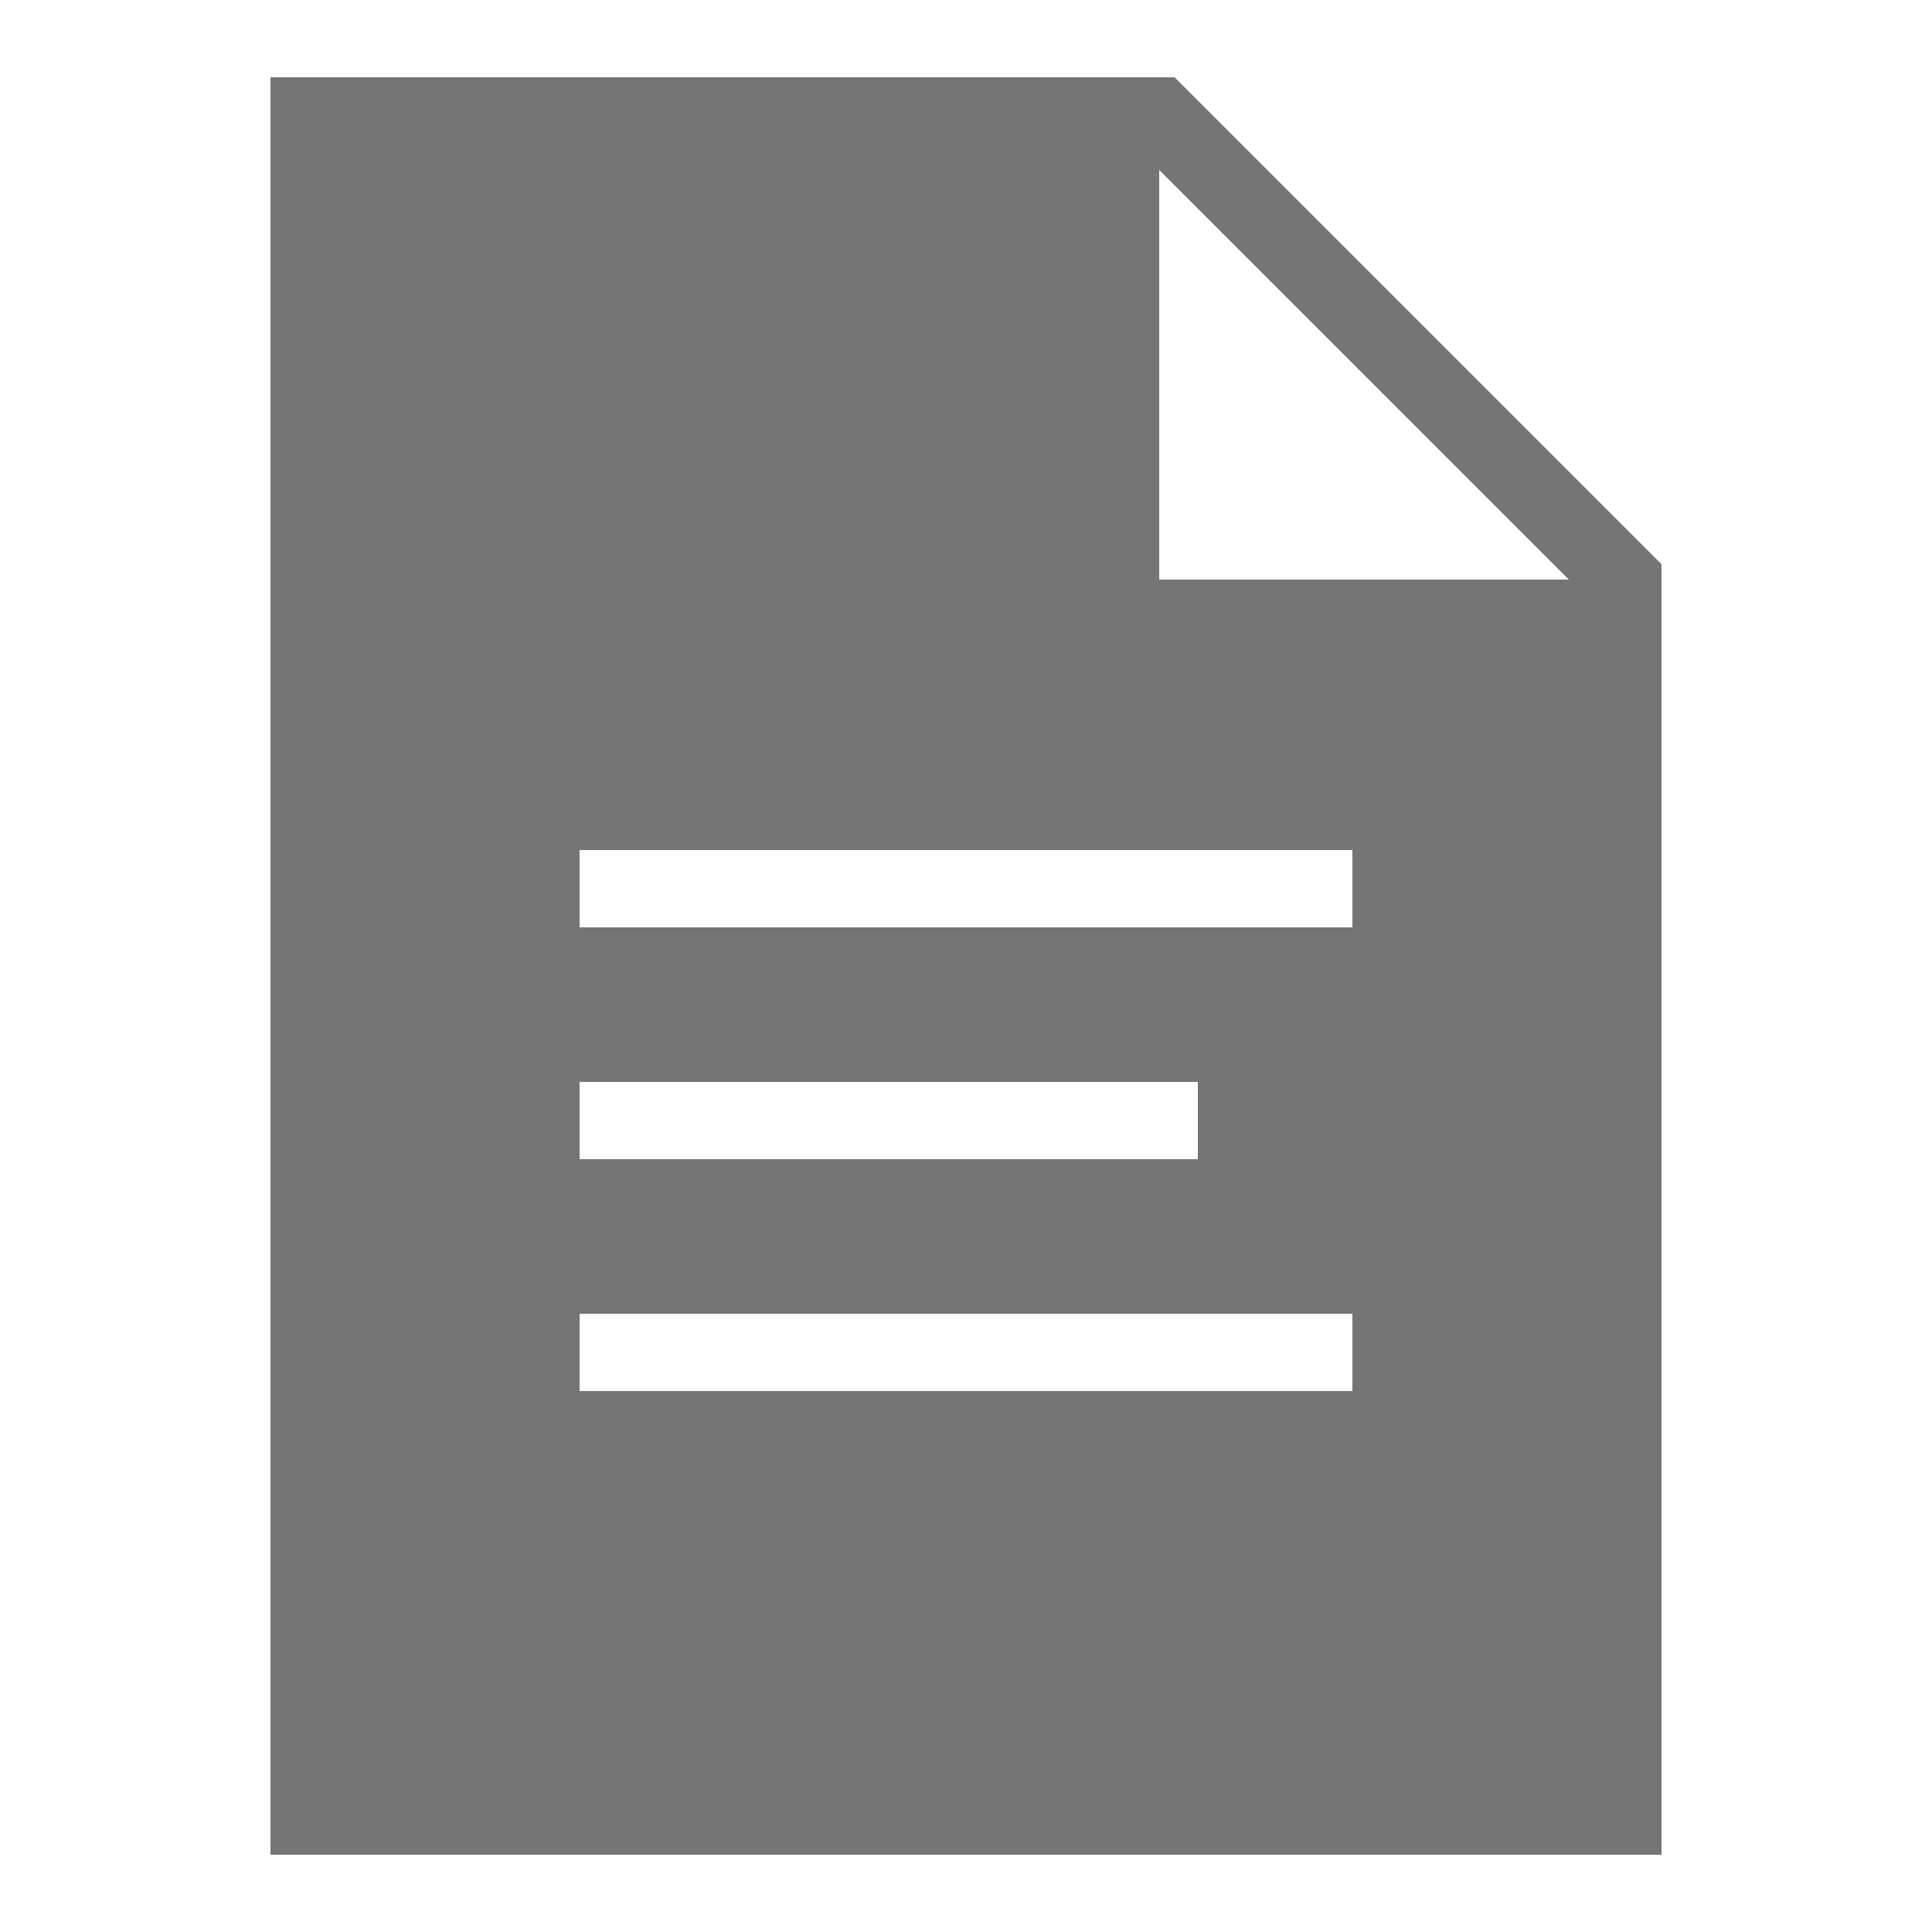 <svg xmlns="http://www.w3.org/2000/svg"  viewBox="0 0 50 50" width="50px" height="50px"><path fill="#757575" d="M 30.398 2 L 7 2 L 7 48 L 43 48 L 43 14.602 Z M 15 28 L 31 28 L 31 30 L 15 30 Z M 35 36 L 15 36 L 15 34 L 35 34 Z M 35 24 L 15 24 L 15 22 L 35 22 Z M 30 15 L 30 4.398 L 40.602 15 Z"/></svg>